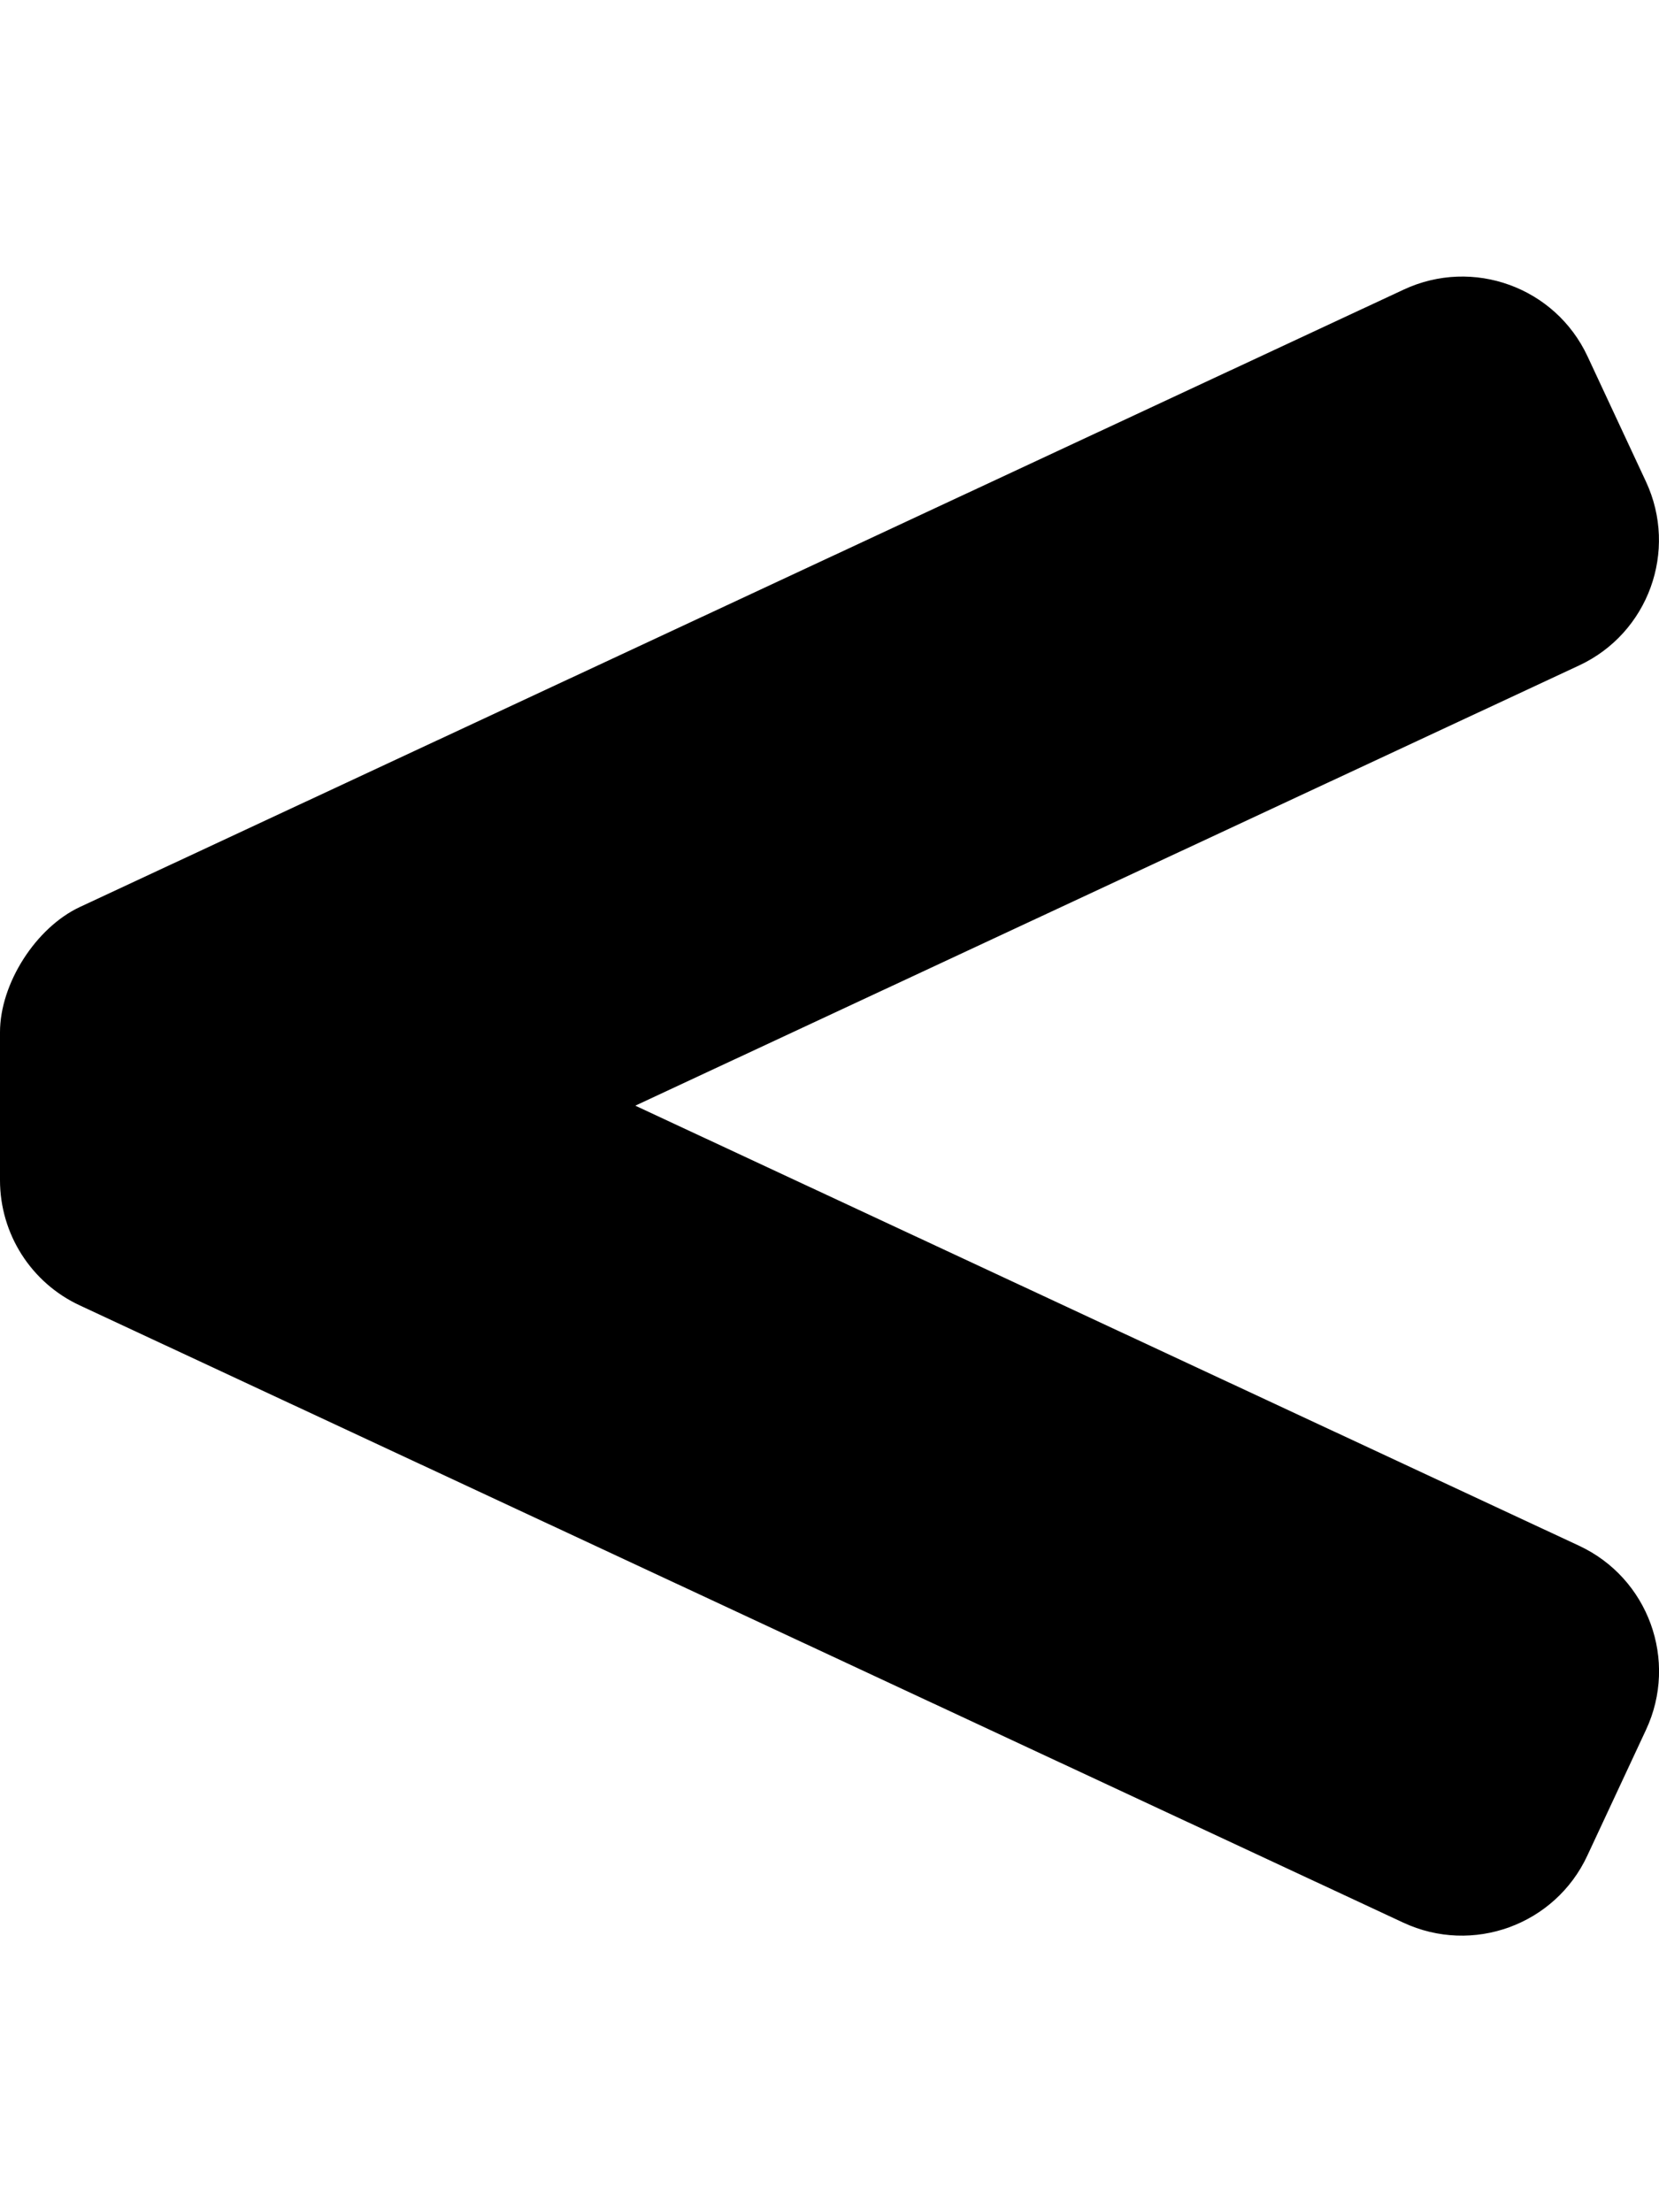 <svg height="1000" width="750" xmlns="http://www.w3.org/2000/svg"><path d="M713.8 698.7c31.4 14.6 45 51.9 30.3 83.3l-26.5 56.8c-14.6 31.4 -51.9 44.9 -83.2 30.3L36.1 590.1C14.1 579.9 0 557.8 0 533.5v-66.9c0 -22 16.2 -47.3 36.1 -56.6L634.6 130.9c31.3 -14.6 68.5 -1.1 83.1 30.2l26.4 56.6c14.6 31.3 1.1 68.5 -30.2 83.1l-426.7 199z"/></svg>